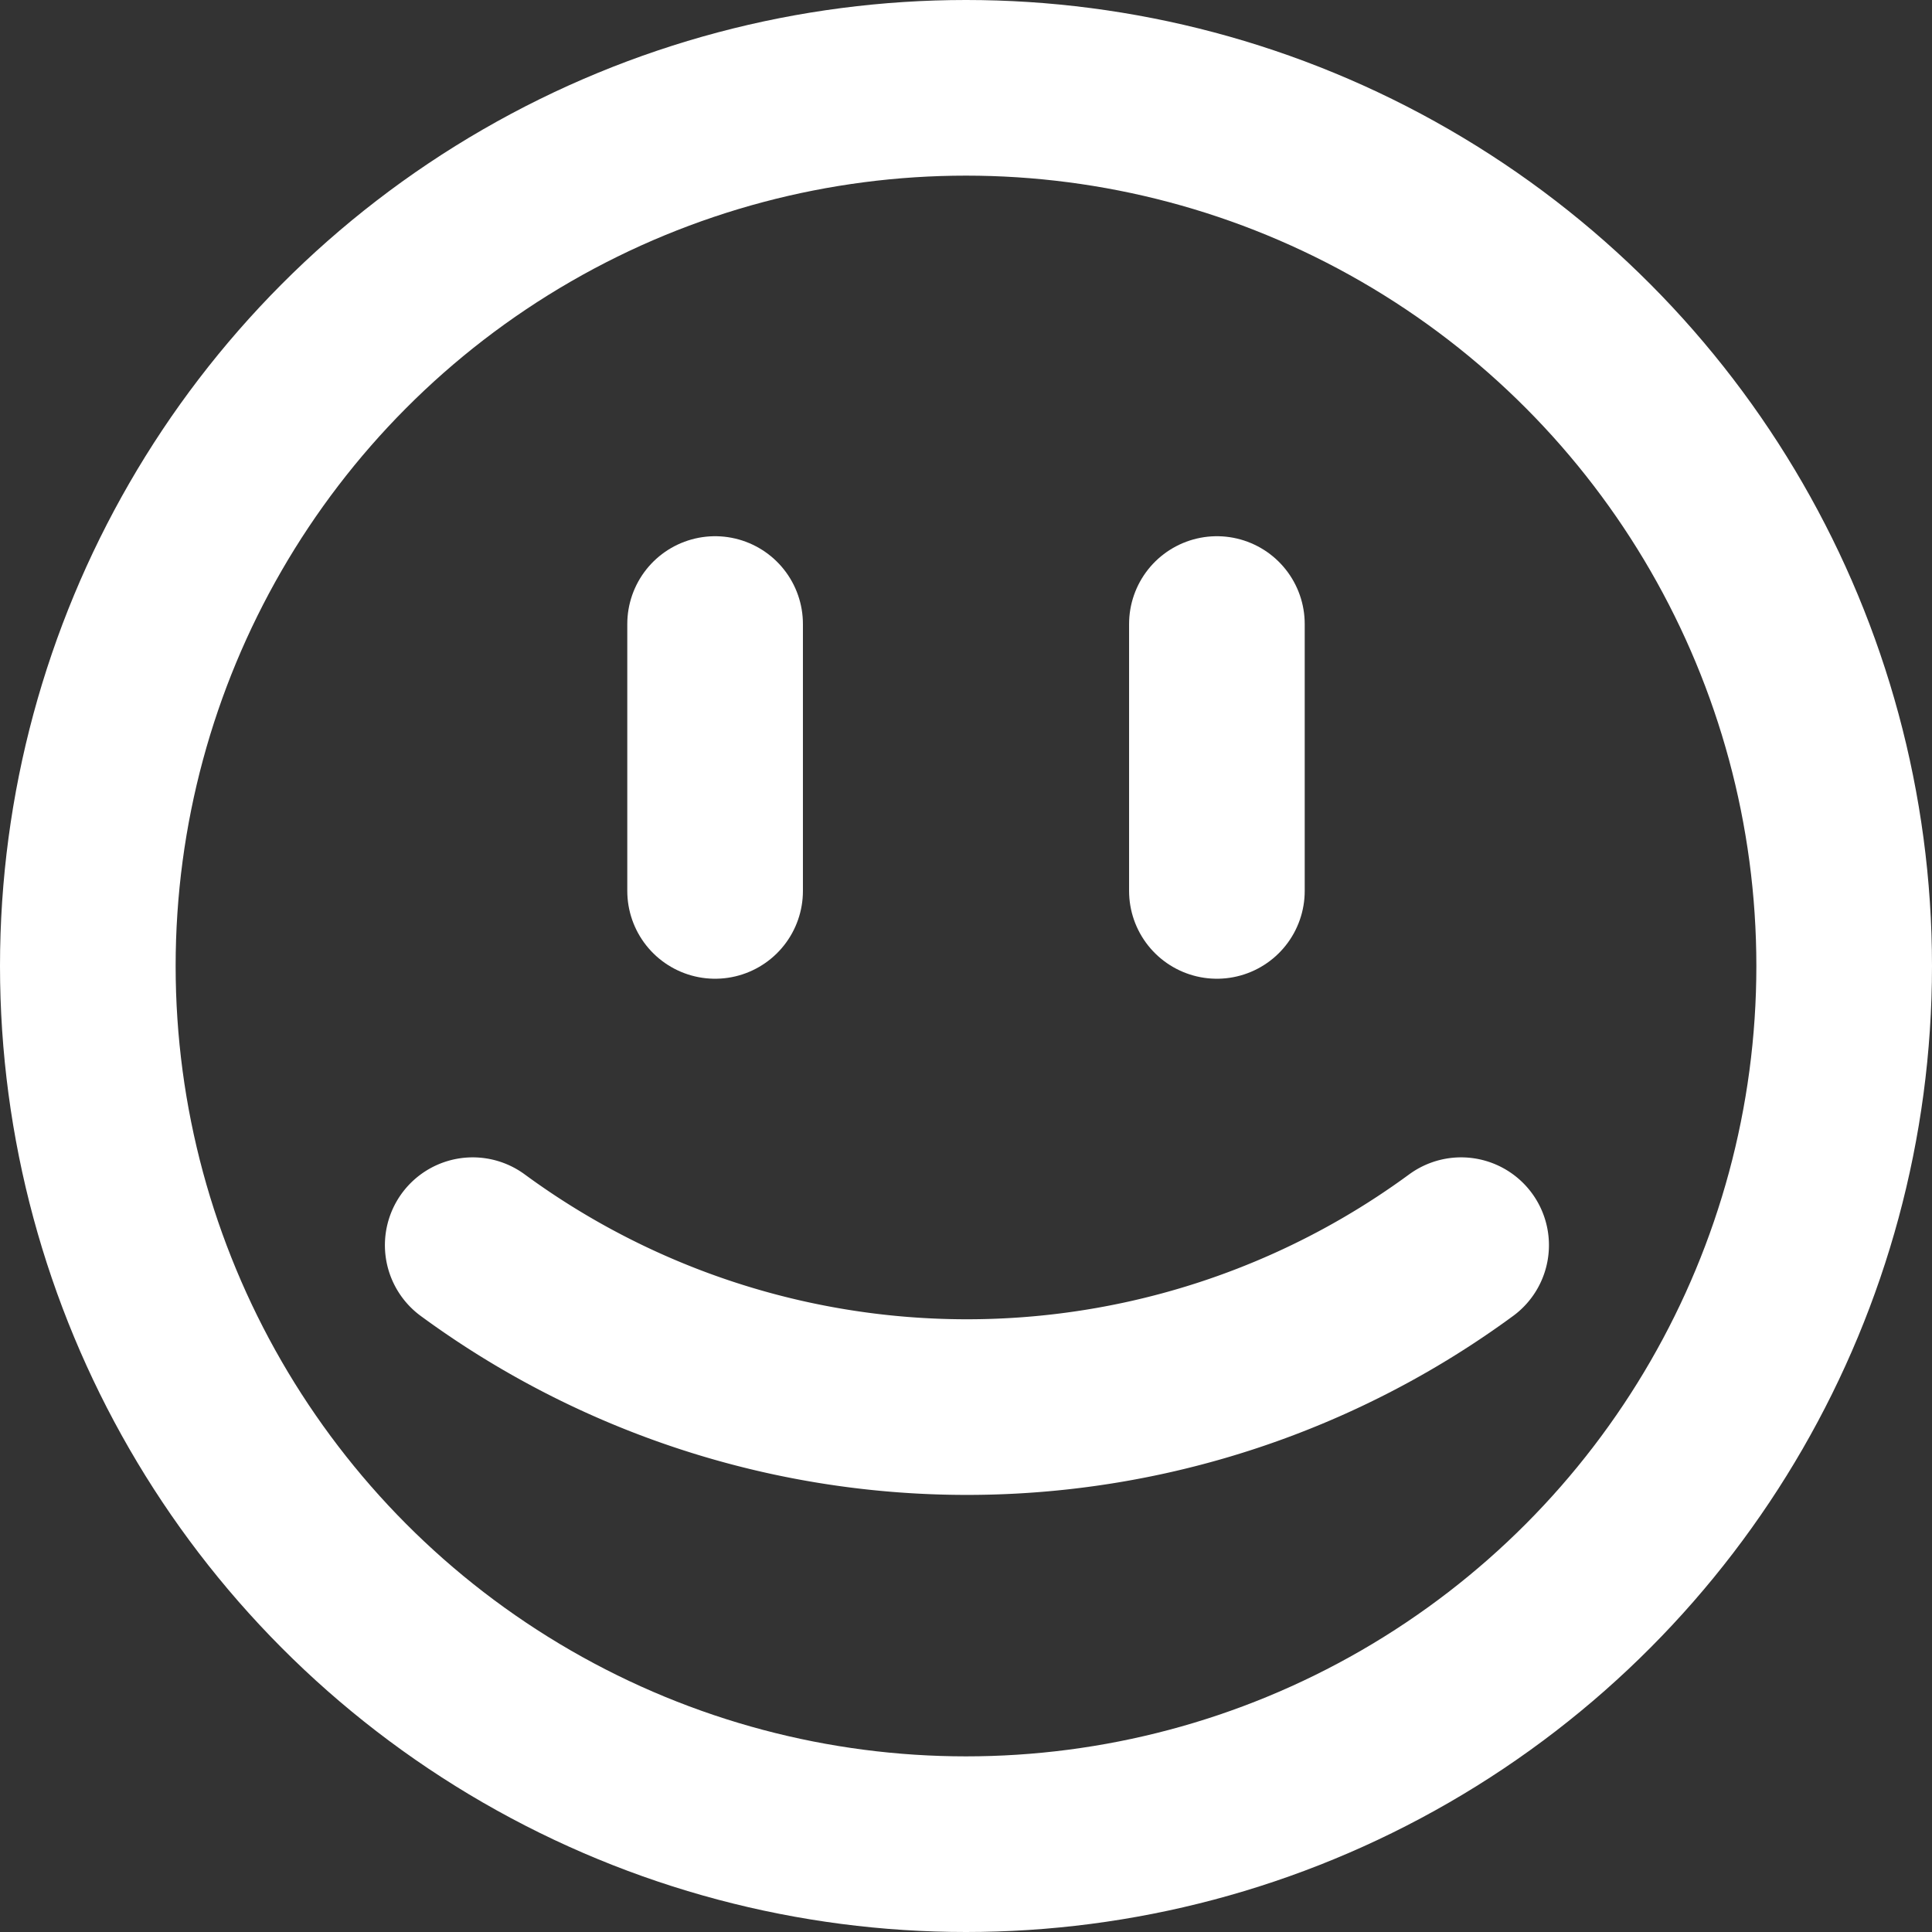 <svg xmlns="http://www.w3.org/2000/svg" width="22" height="22" viewBox="0 0 22 22">
  <rect x="0" y="0" width="22" height="22" fill="#333333" stroke="none"/>
  <g id="icon_smile_s" transform="translate(0.183 0.183)">
    <g id="그룹_14" data-name="그룹 14" transform="translate(0.817 0.817)">
      <circle id="타원_3" data-name="타원 3" cx="10" cy="10" r="10" fill="none" stroke="#fff" stroke-linecap="round" stroke-linejoin="round" stroke-width="2"/>
      <path id="패스_34" data-name="패스 34" d="M45.749,73.69a9.51,9.51,0,0,1-11.255,0" transform="translate(-30.111 -60.511)" fill="none" stroke="#fff" stroke-linecap="round" stroke-linejoin="round" stroke-width="2"/>
      <line id="선_1" data-name="선 1" y2="3.039" transform="translate(7.143 6.106)" fill="none" stroke="#fff" stroke-linecap="round" stroke-linejoin="round" stroke-width="2"/>
      <line id="선_2" data-name="선 2" y2="3.039" transform="translate(12.857 6.106)" fill="none" stroke="#fff" stroke-linecap="round" stroke-linejoin="round" stroke-width="2"/>
    </g>
  </g>
</svg>
